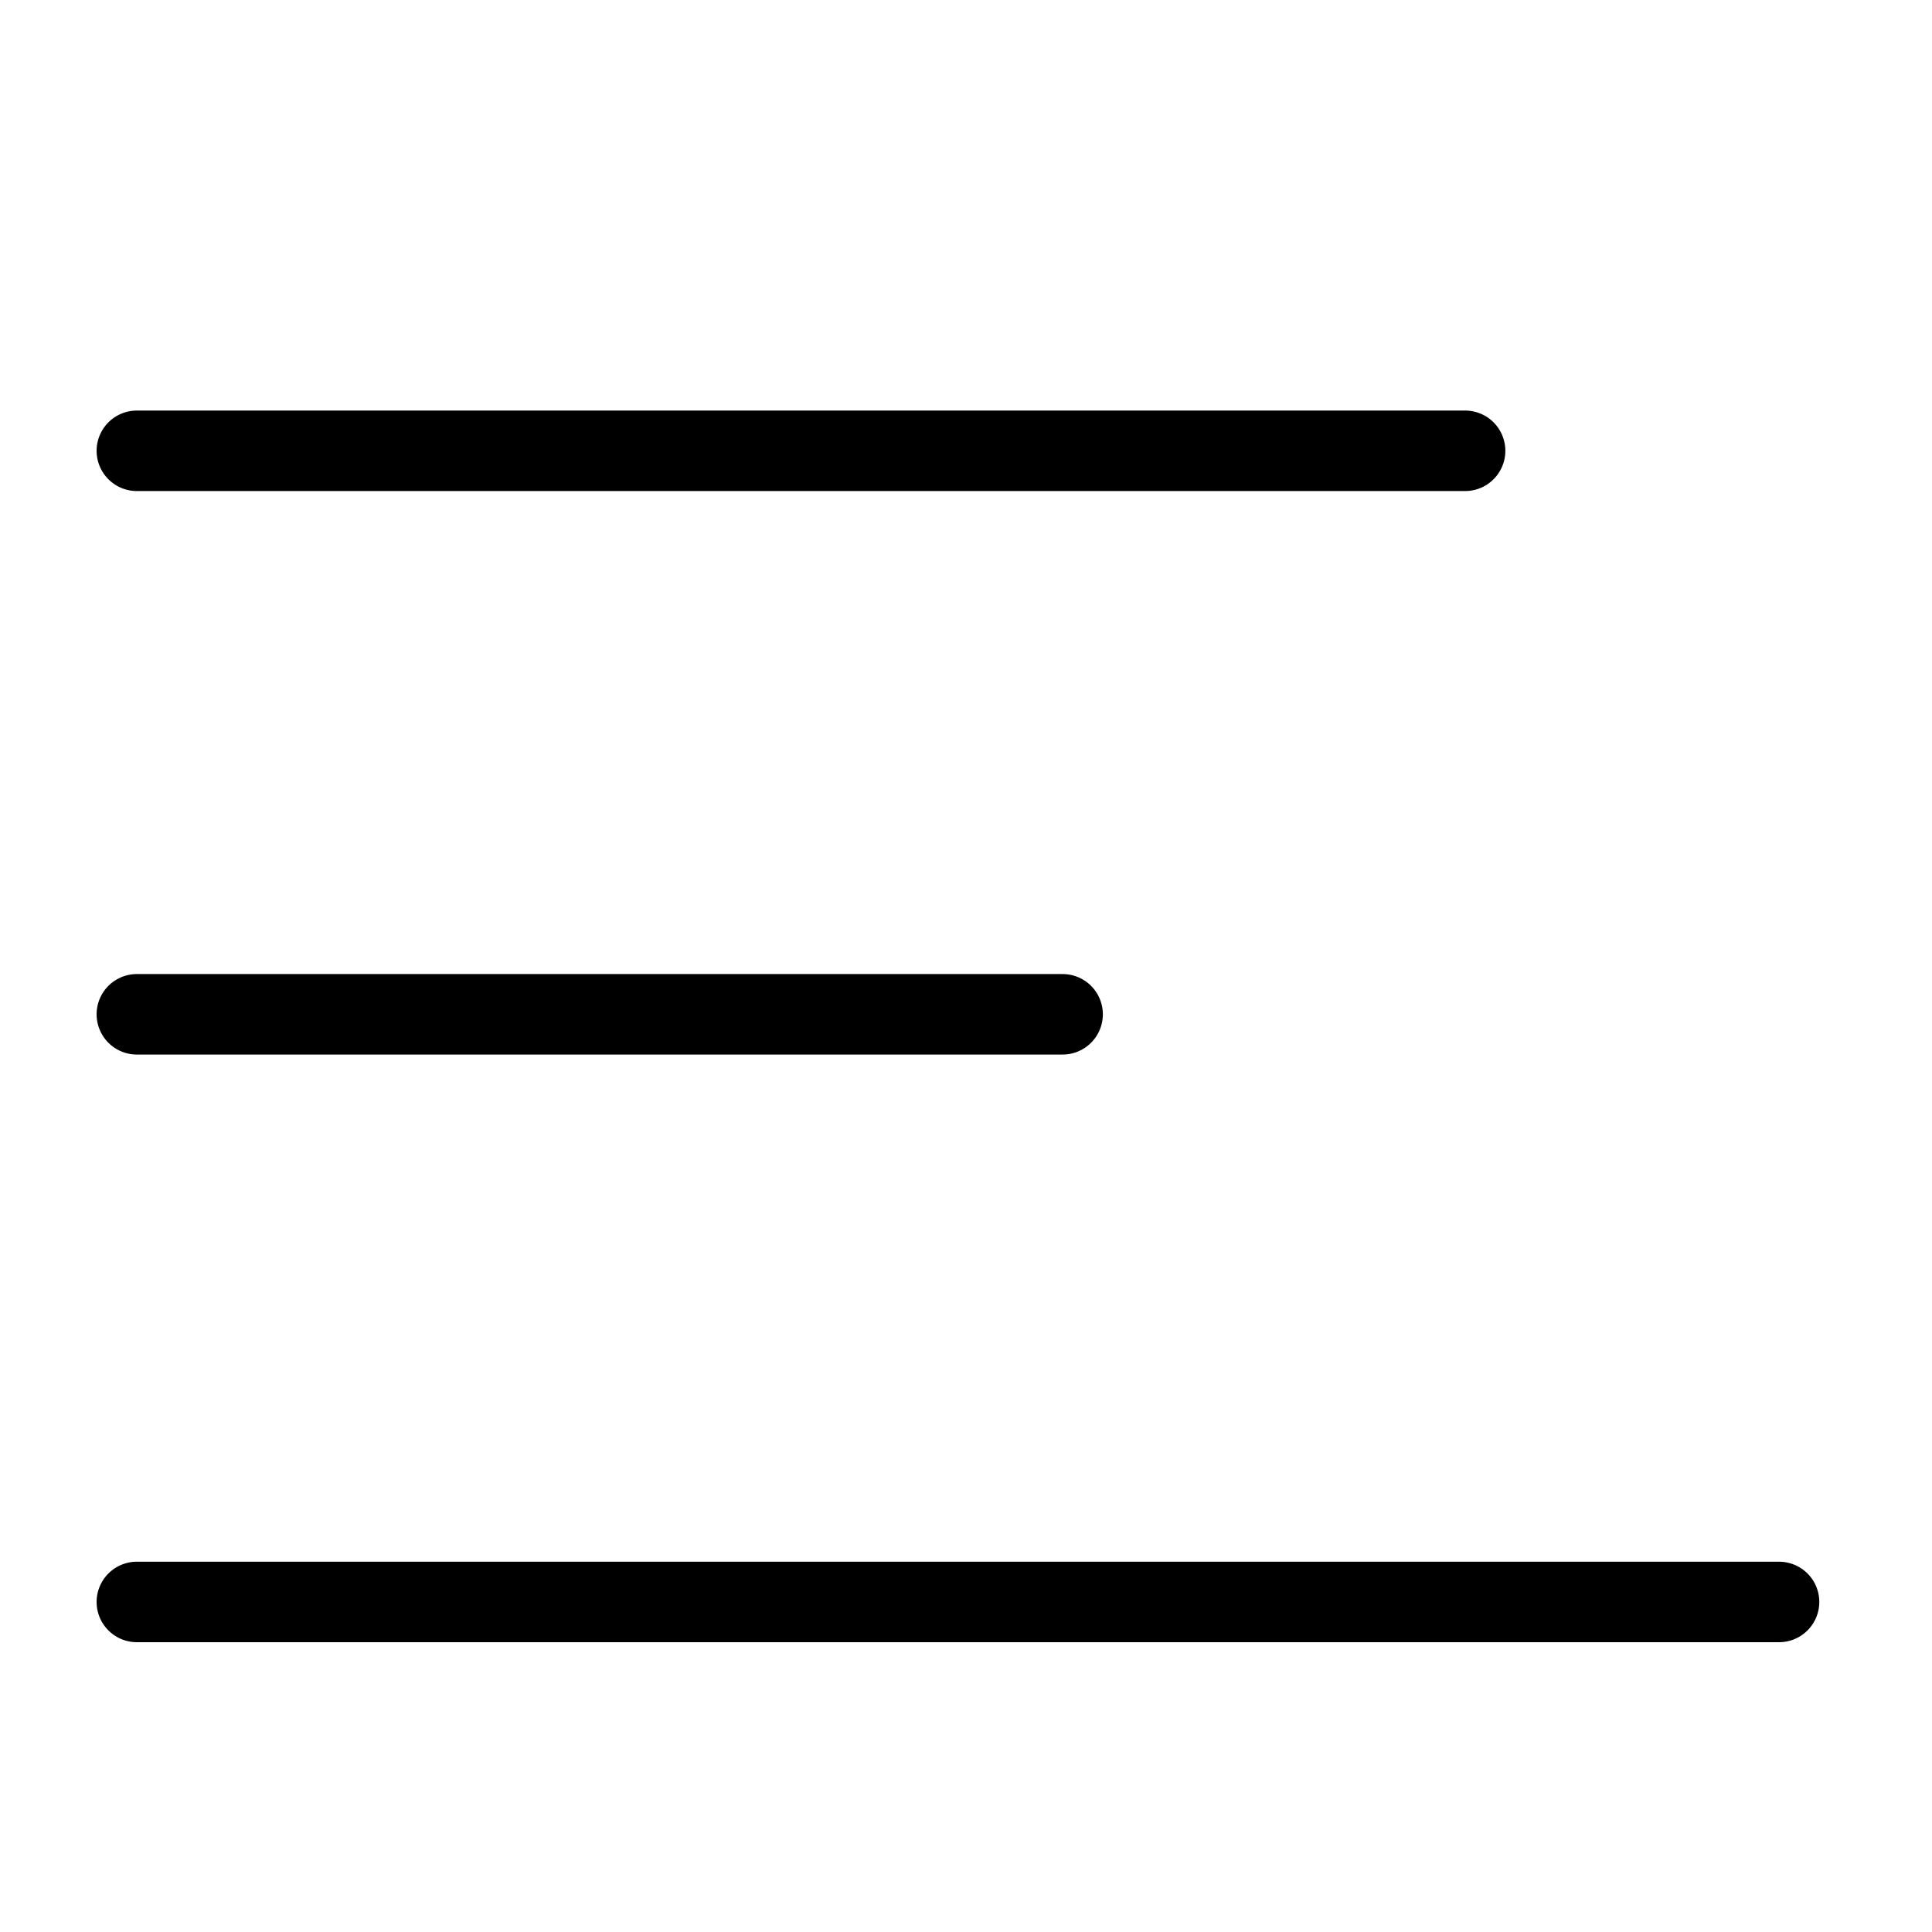<?xml version="1.0" encoding="utf-8"?>
<svg version="1.1" id="Alee_Moqadam" xmlns="http://www.w3.org/2000/svg" viewBox="0 0 24 24">
<path fill="none" stroke="#000000" stroke-linecap="round" stroke-linejoin="round" 
	d="M1.7,19.9h20.4
	 M1.7,12.6h11.5 M1.7,5.6h16.5"/>
</svg>
